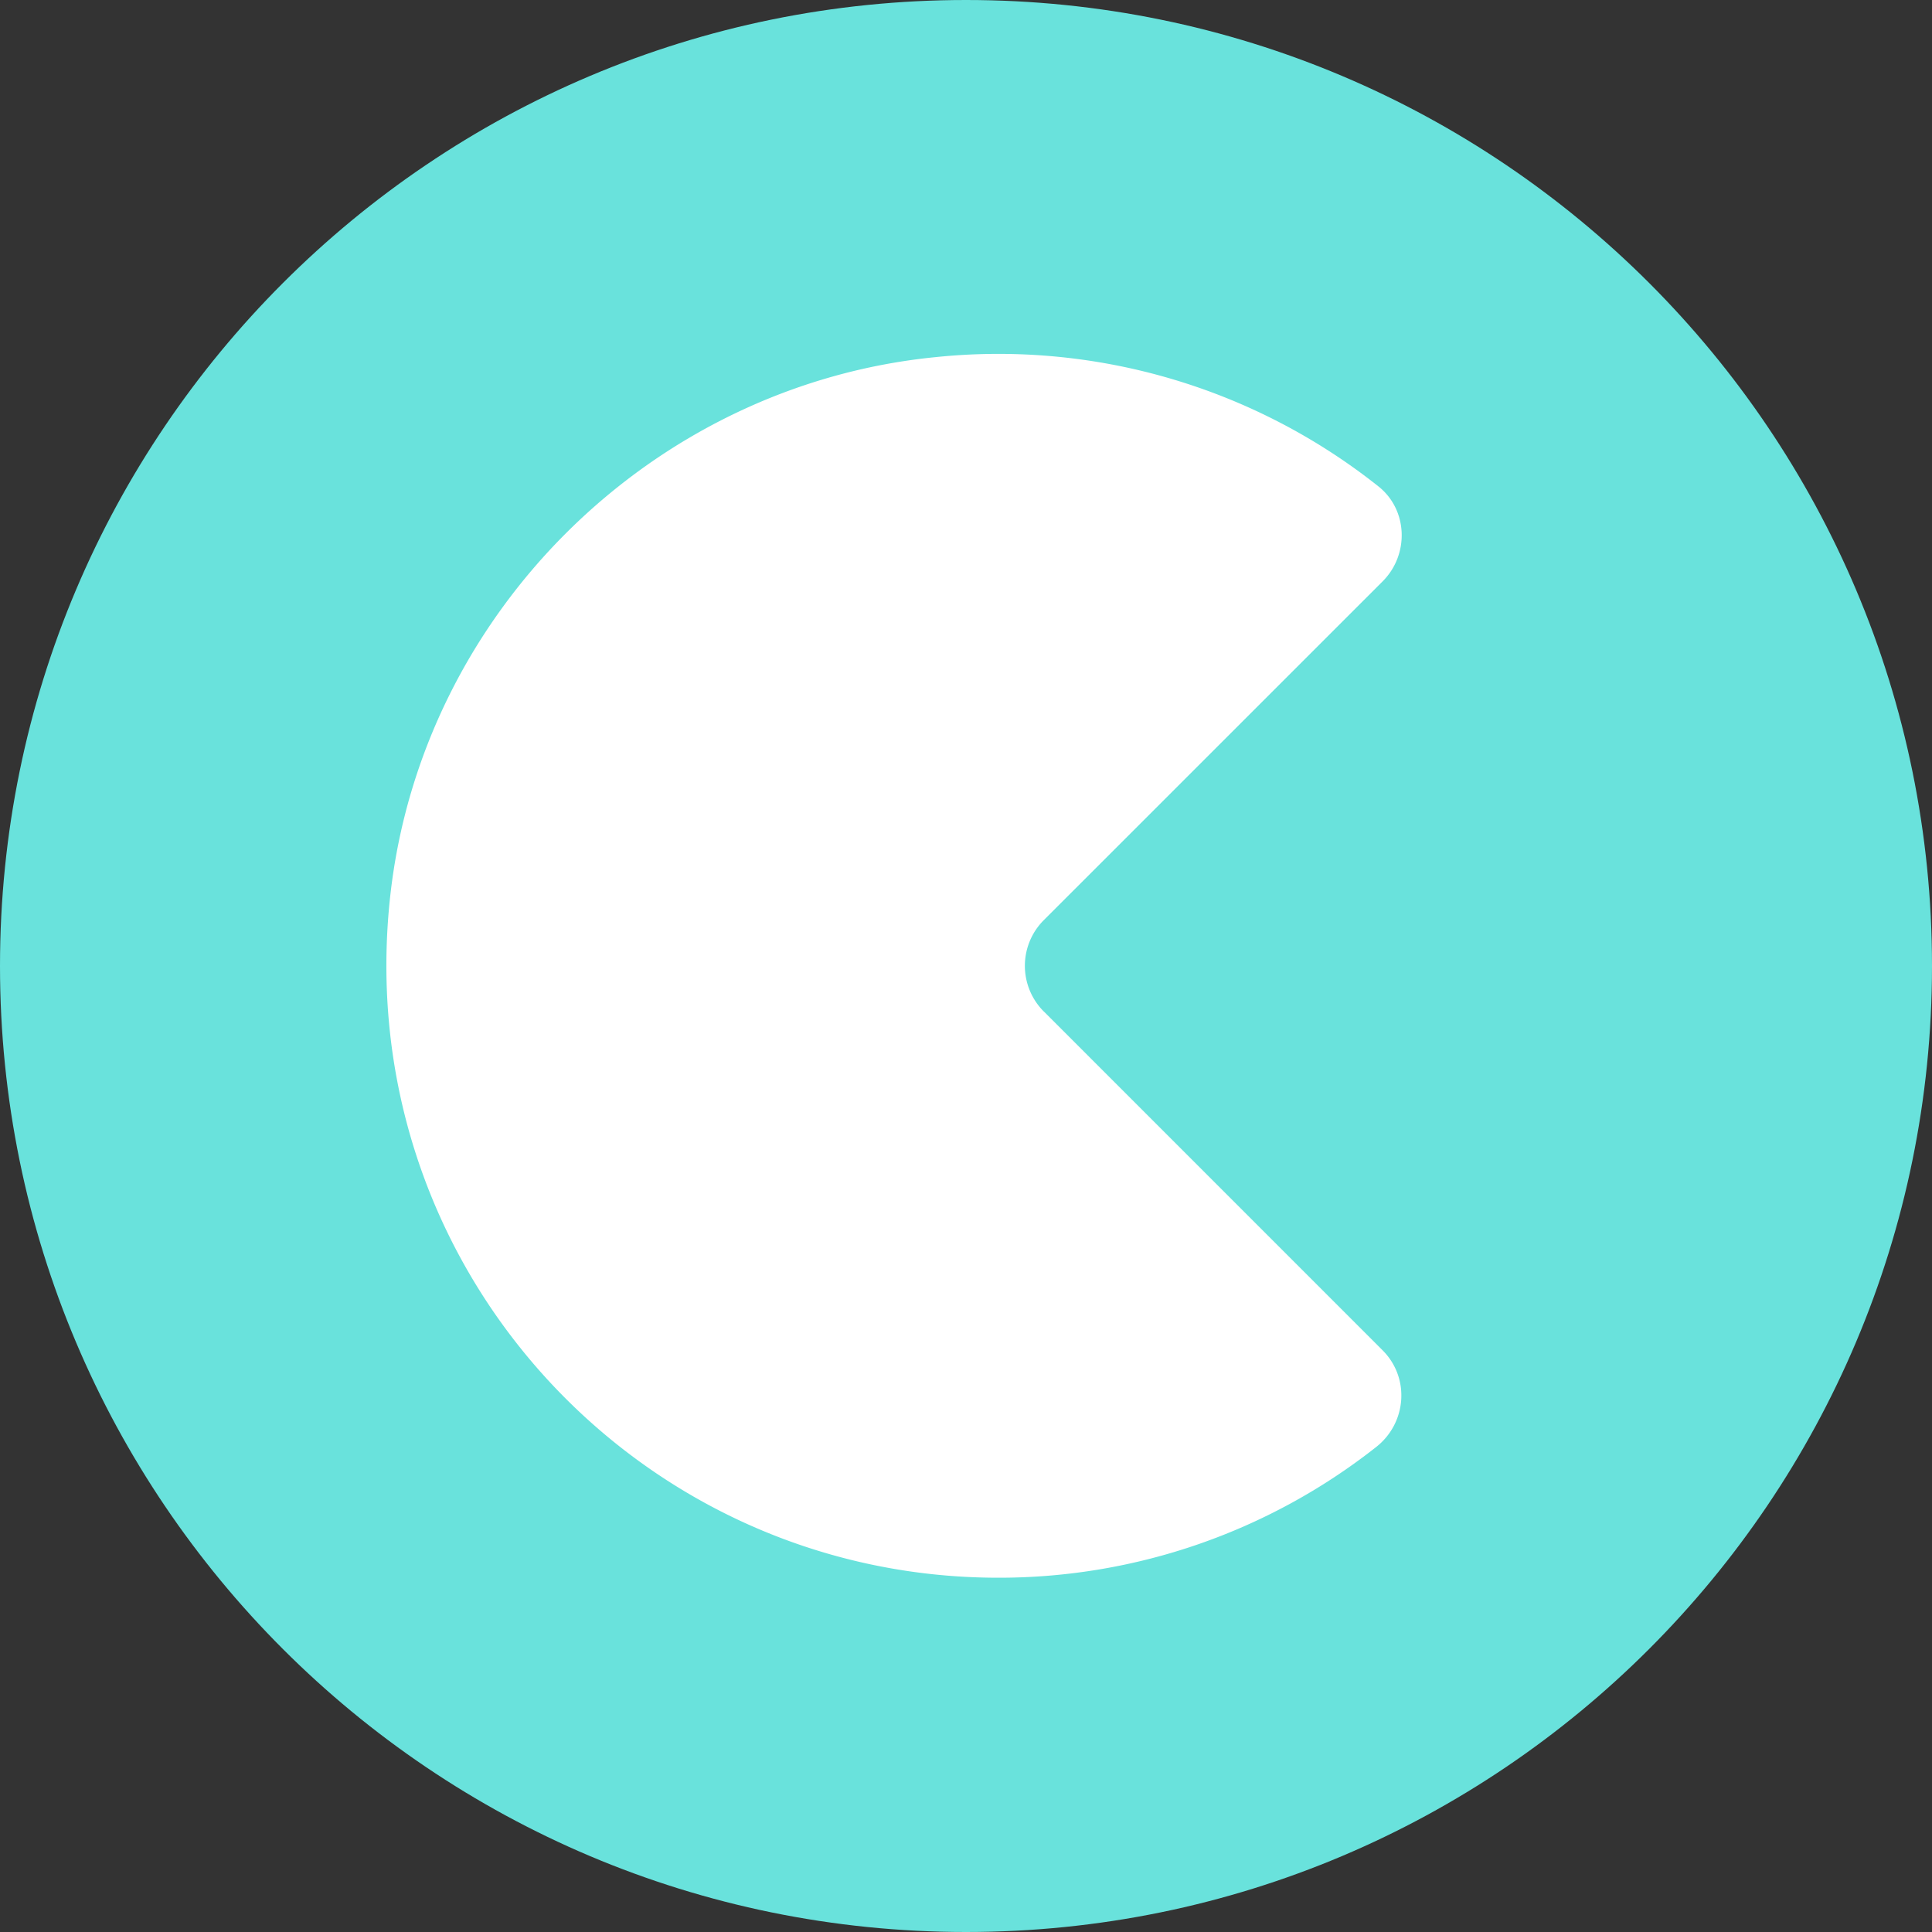 <svg xmlns="http://www.w3.org/2000/svg" width="32" height="32"><rect width="100%" height="100%" fill="#333333" stroke="none"/><g fill="none" fill-rule="evenodd"><path fill="#69E2DC" d="M16 0C7.165 0 0 7.165 0 16c0 8.838 7.165 16 16 16 8.838 0 16-7.165 16-16 .003-8.835-7.162-16-16-16z"/><path fill="#FFF" d="M17.289 16.753l5.611 5.612c.458.458.4 1.207-.11 1.605a10.09 10.09 0 01-6.255 2.162c-5.984 0-10.753-5.184-10.07-11.304.523-4.686 4.342-8.45 9.033-8.913a10.12 10.12 0 017.334 2.142c.49.39.511 1.131.068 1.573l-5.615 5.614a1.07 1.07 0 00.004 1.51z"/></g></svg>